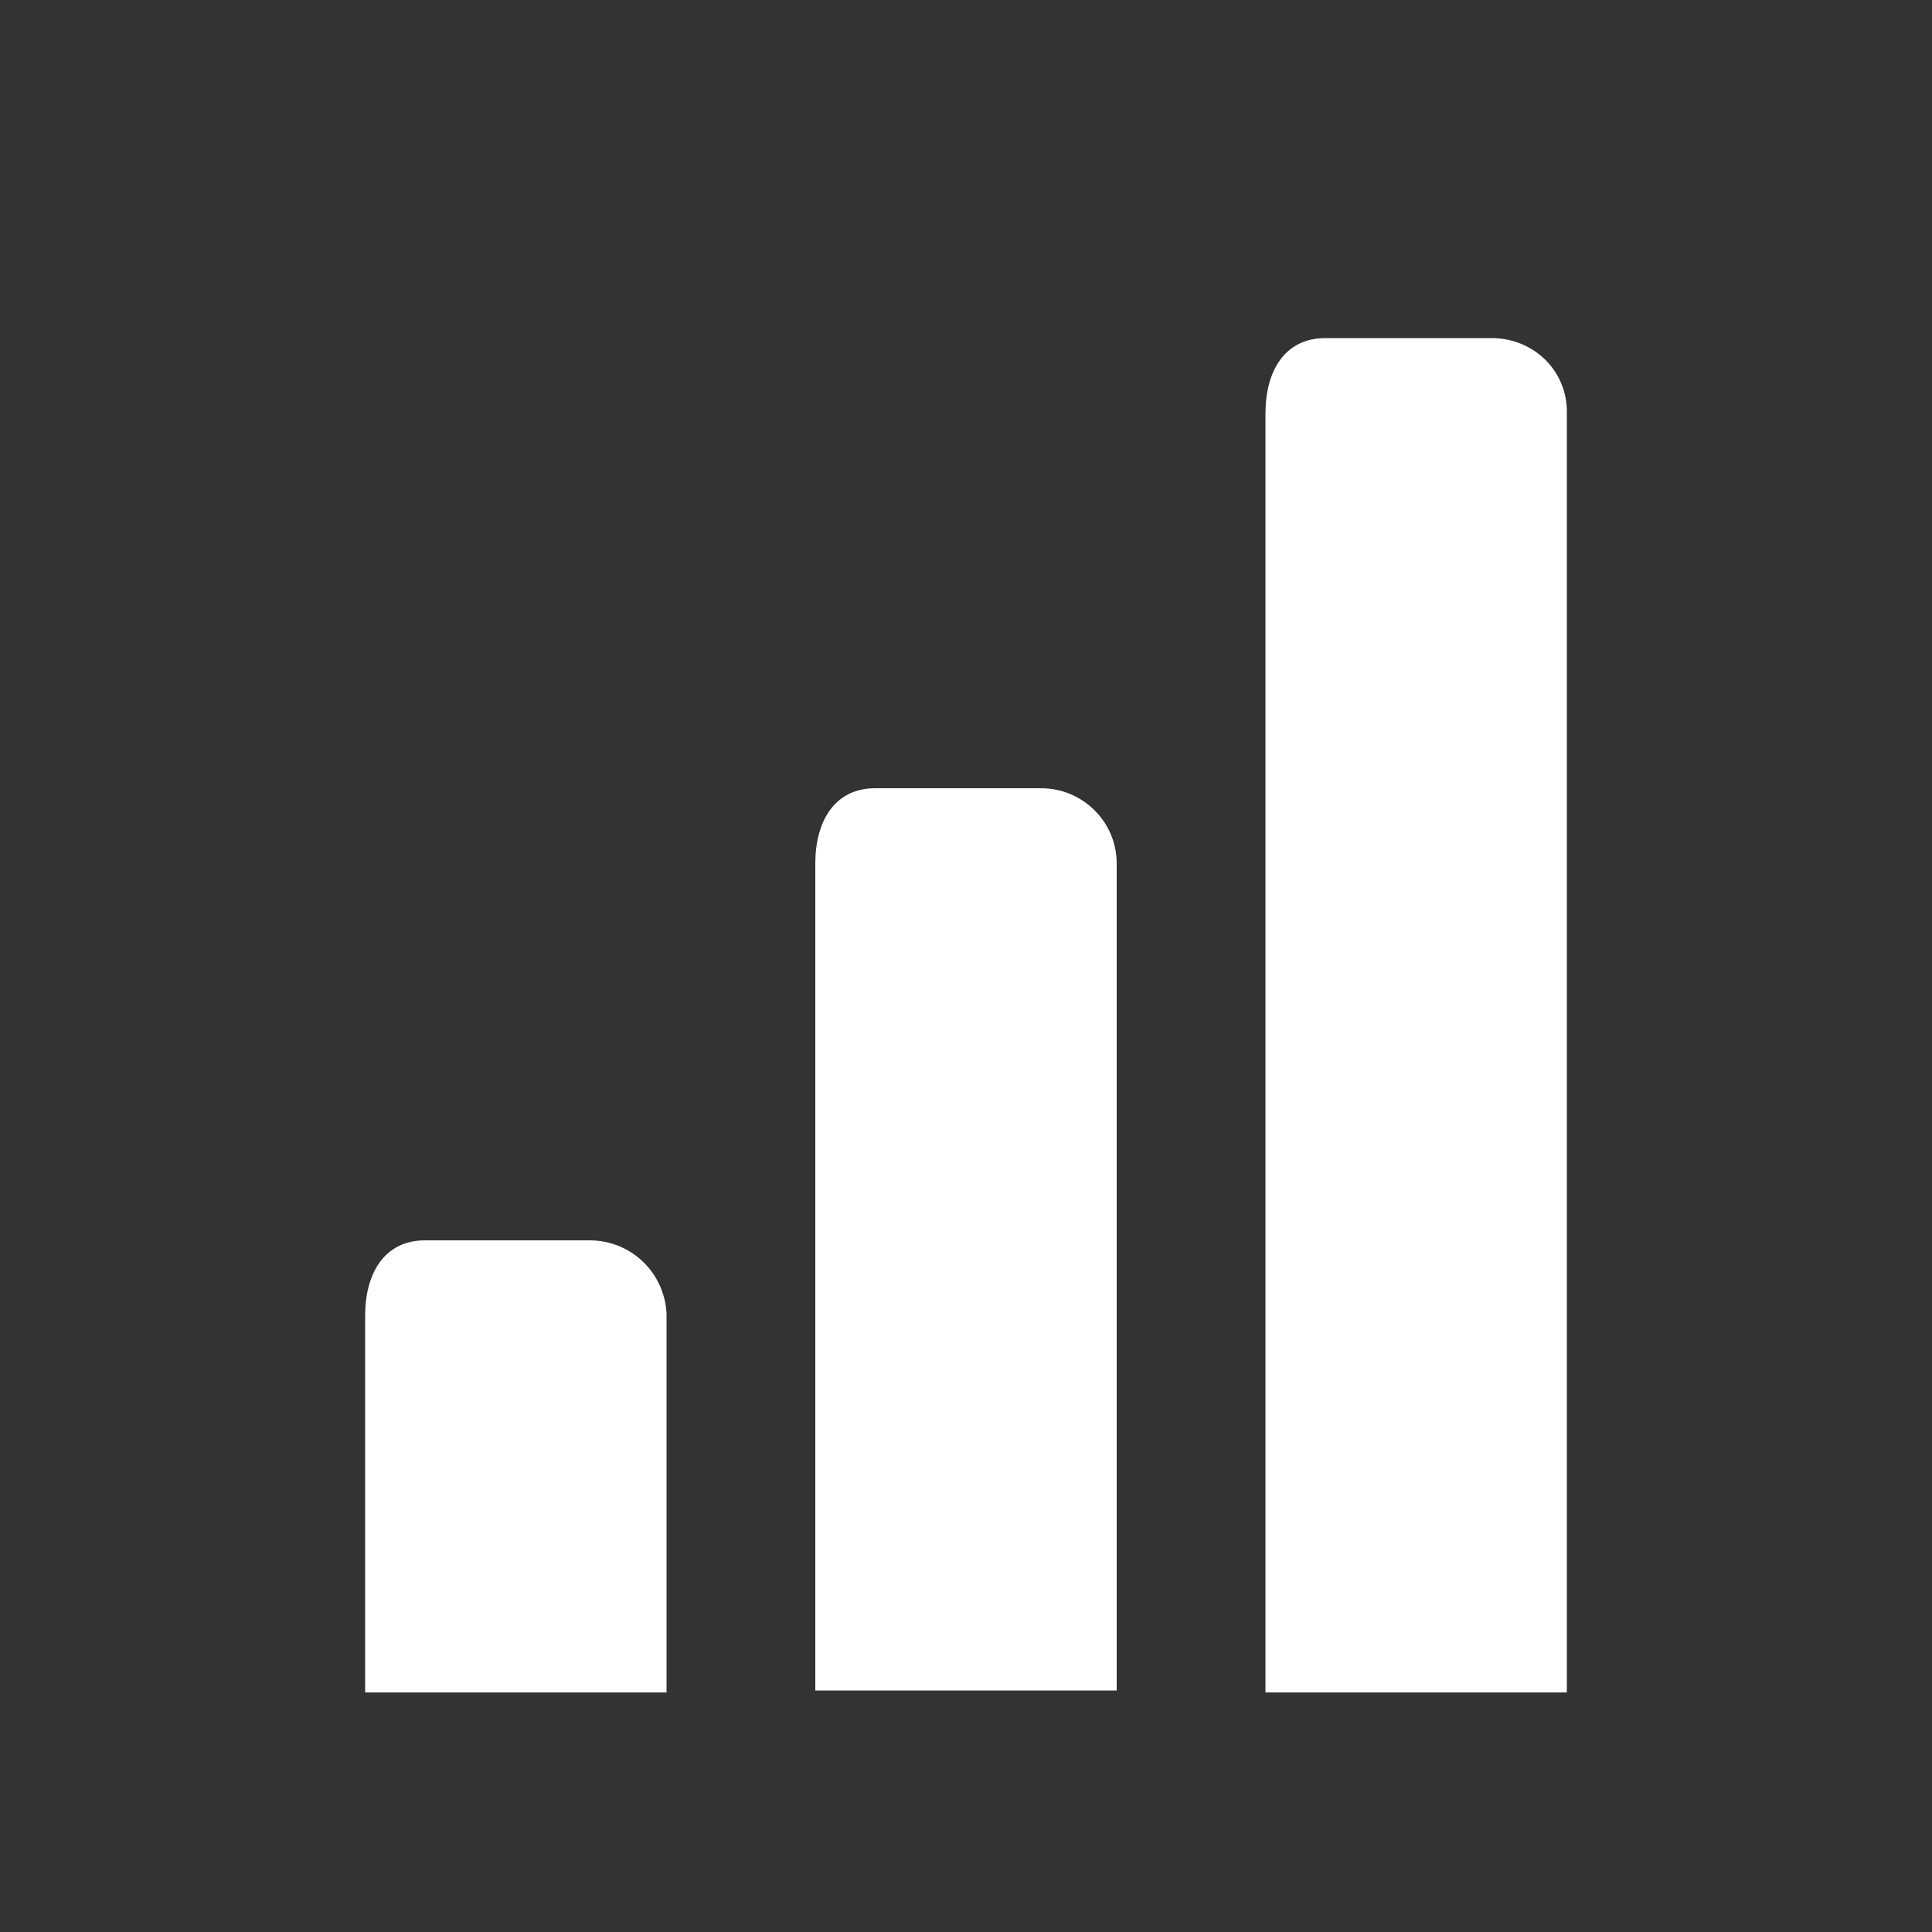 <?xml version="1.0" encoding="utf-8"?>
<!-- Generator: Adobe Illustrator 18.0.0, SVG Export Plug-In . SVG Version: 6.00 Build 0)  -->
<!DOCTYPE svg PUBLIC "-//W3C//DTD SVG 1.1//EN" "http://www.w3.org/Graphics/SVG/1.1/DTD/svg11.dtd">
<svg version="1.1" id="Layer_1" xmlns="http://www.w3.org/2000/svg" xmlns:xlink="http://www.w3.org/1999/xlink" x="0px" y="0px"
	 viewBox="0 0 100 100" enable-background="new 0 0 100 100" xml:space="preserve">
<rect x="0" y="0" width="100" height="100" fill="#333333" stroke="none"/>
<path fill="#FFFFFF" d="M77.2,17.5h-8.6c-2.1,0-3.1,1.7-3.1,3.9v66.2h15.6V21.3C81.1,19.2,79.4,17.5,77.2,17.5z M53.9,40.8h-8.6
	c-2.1,0-3.1,1.7-3.1,3.9v42.8h15.6V44.7C57.8,42.5,56,40.8,53.9,40.8z M30.5,64.2H22c-2.1,0-3.1,1.7-3.1,3.9v19.5h15.6V68
	C34.4,65.9,32.7,64.2,30.5,64.2z"/>
</svg>
